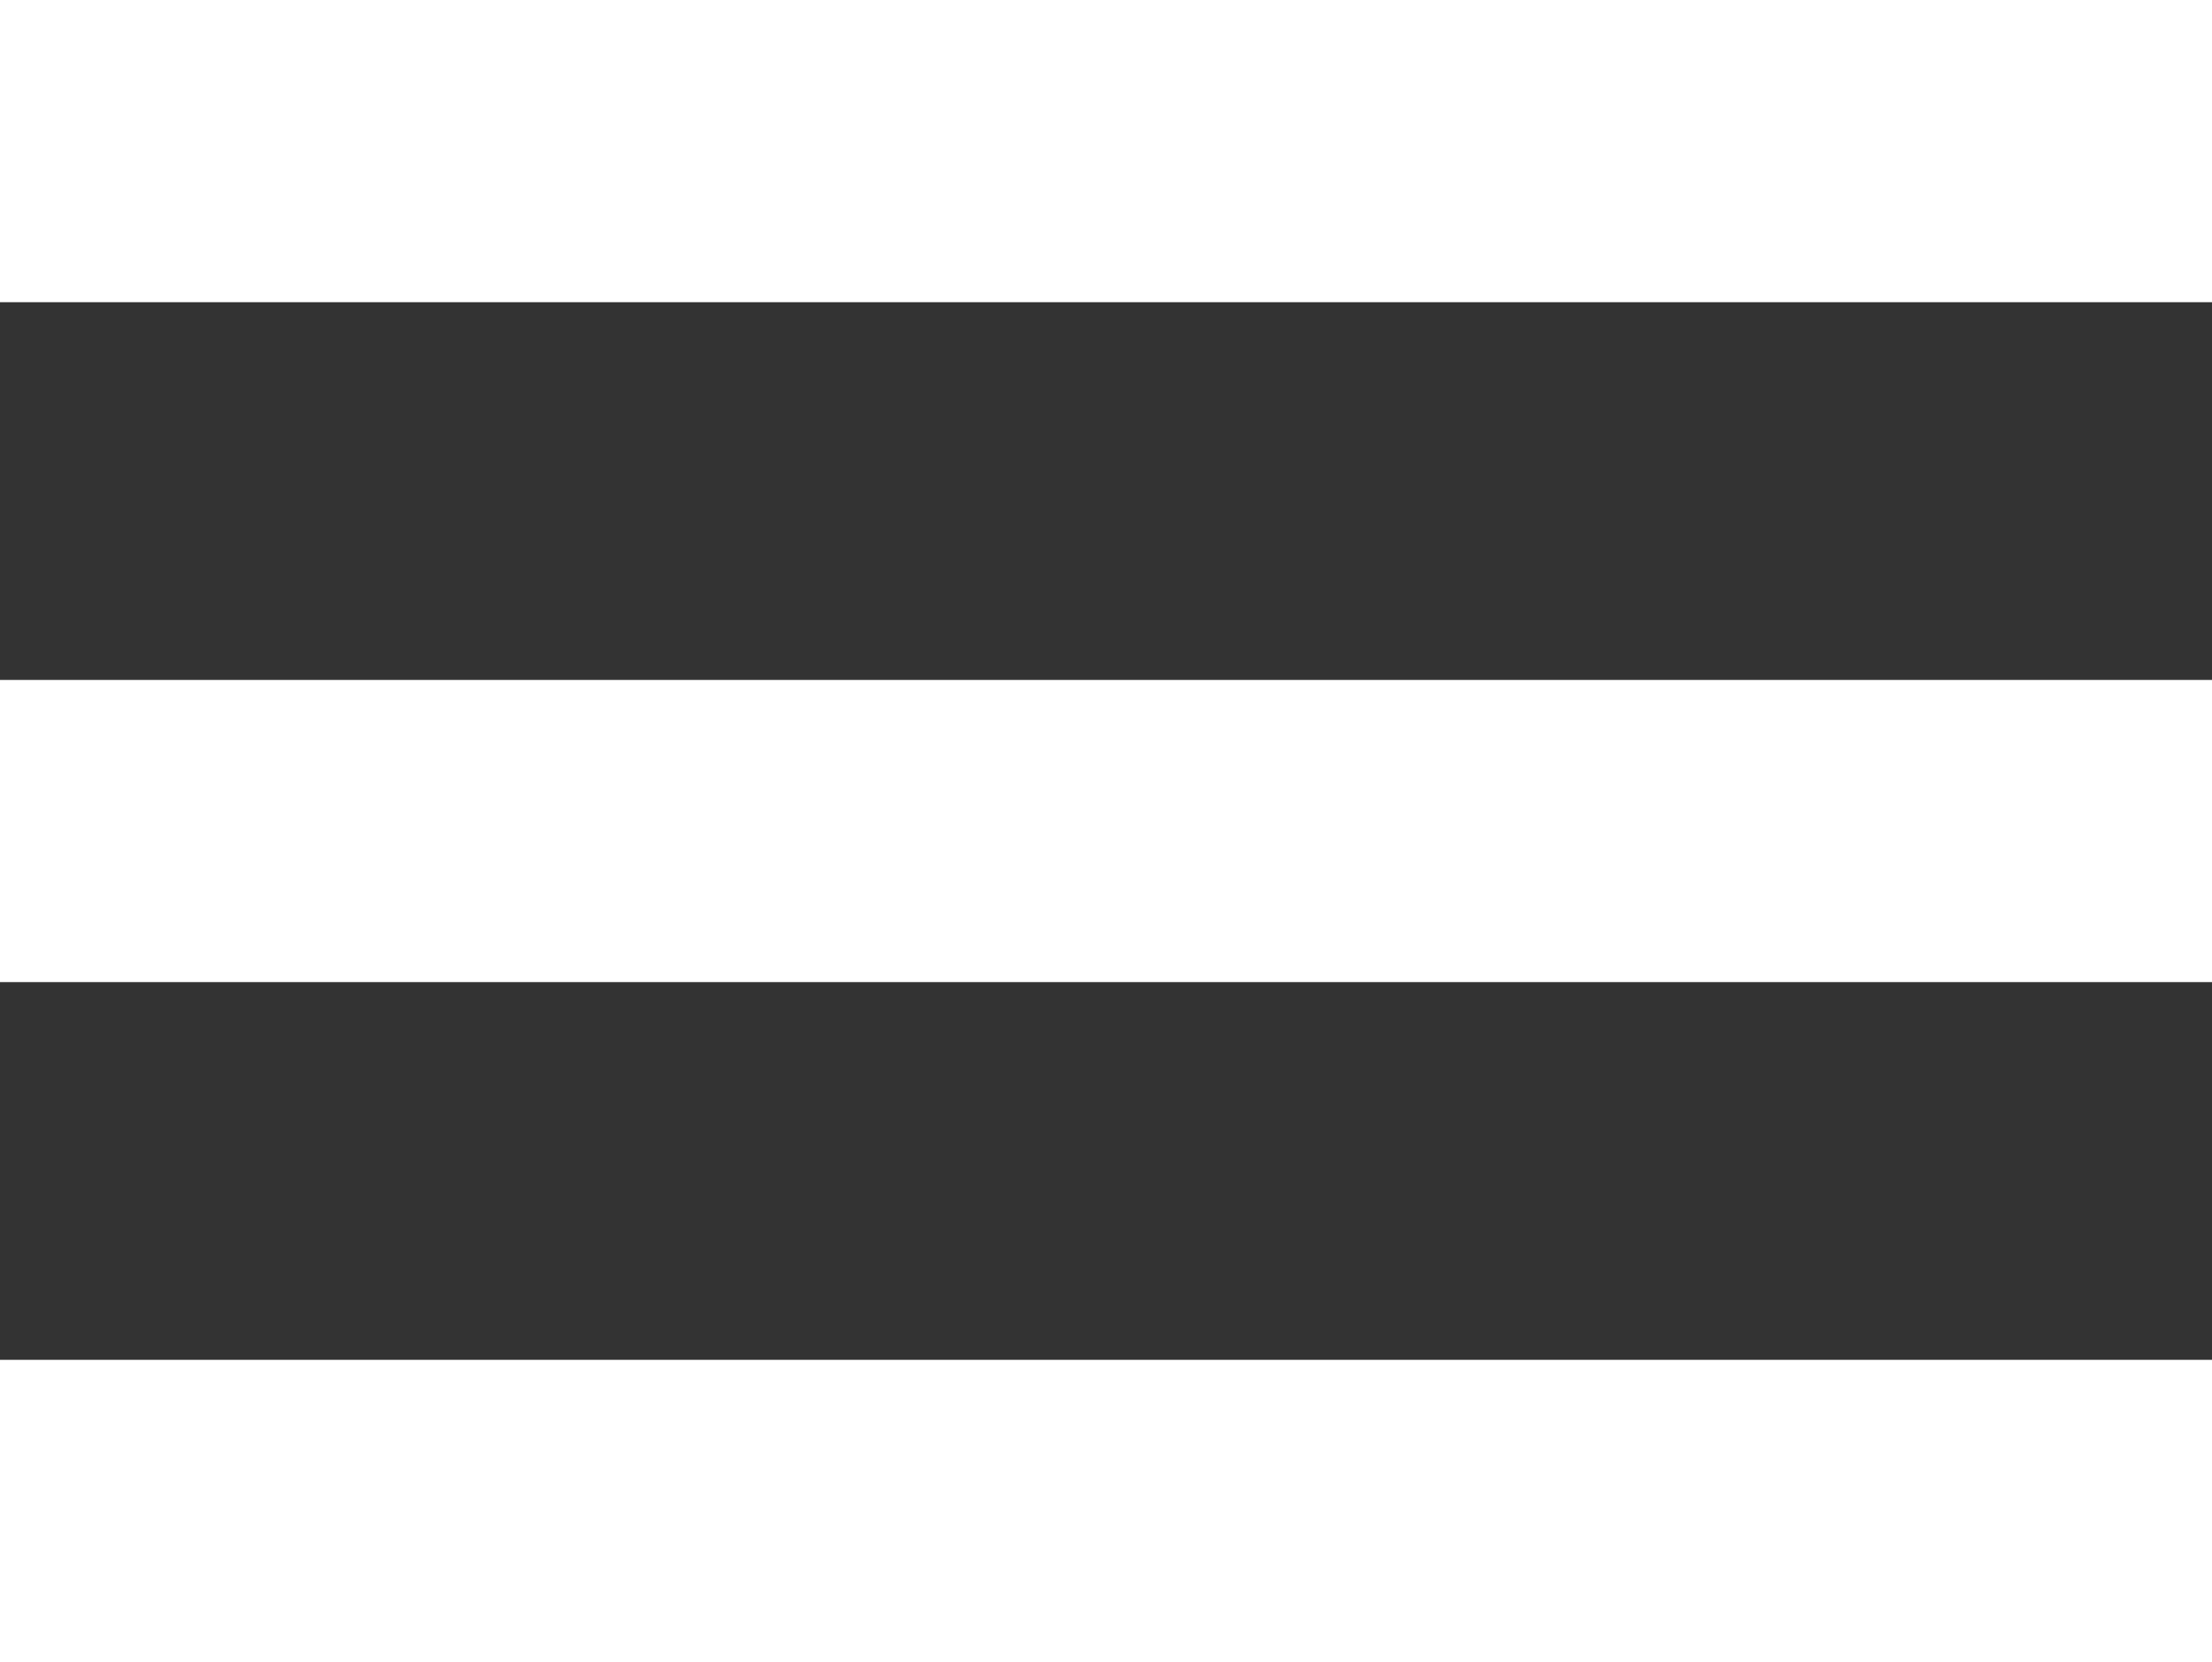<svg width="205" height="154" viewBox="0 0 205 154" fill="none" xmlns="http://www.w3.org/2000/svg">
<rect x="0" y="0" width="205" height="154" fill="#333333" stroke="none"/>
<rect width="205" height="28" fill="white"/>
<rect y="63" width="205" height="28" fill="white"/>
<rect y="126" width="205" height="28" fill="white"/>
</svg>
